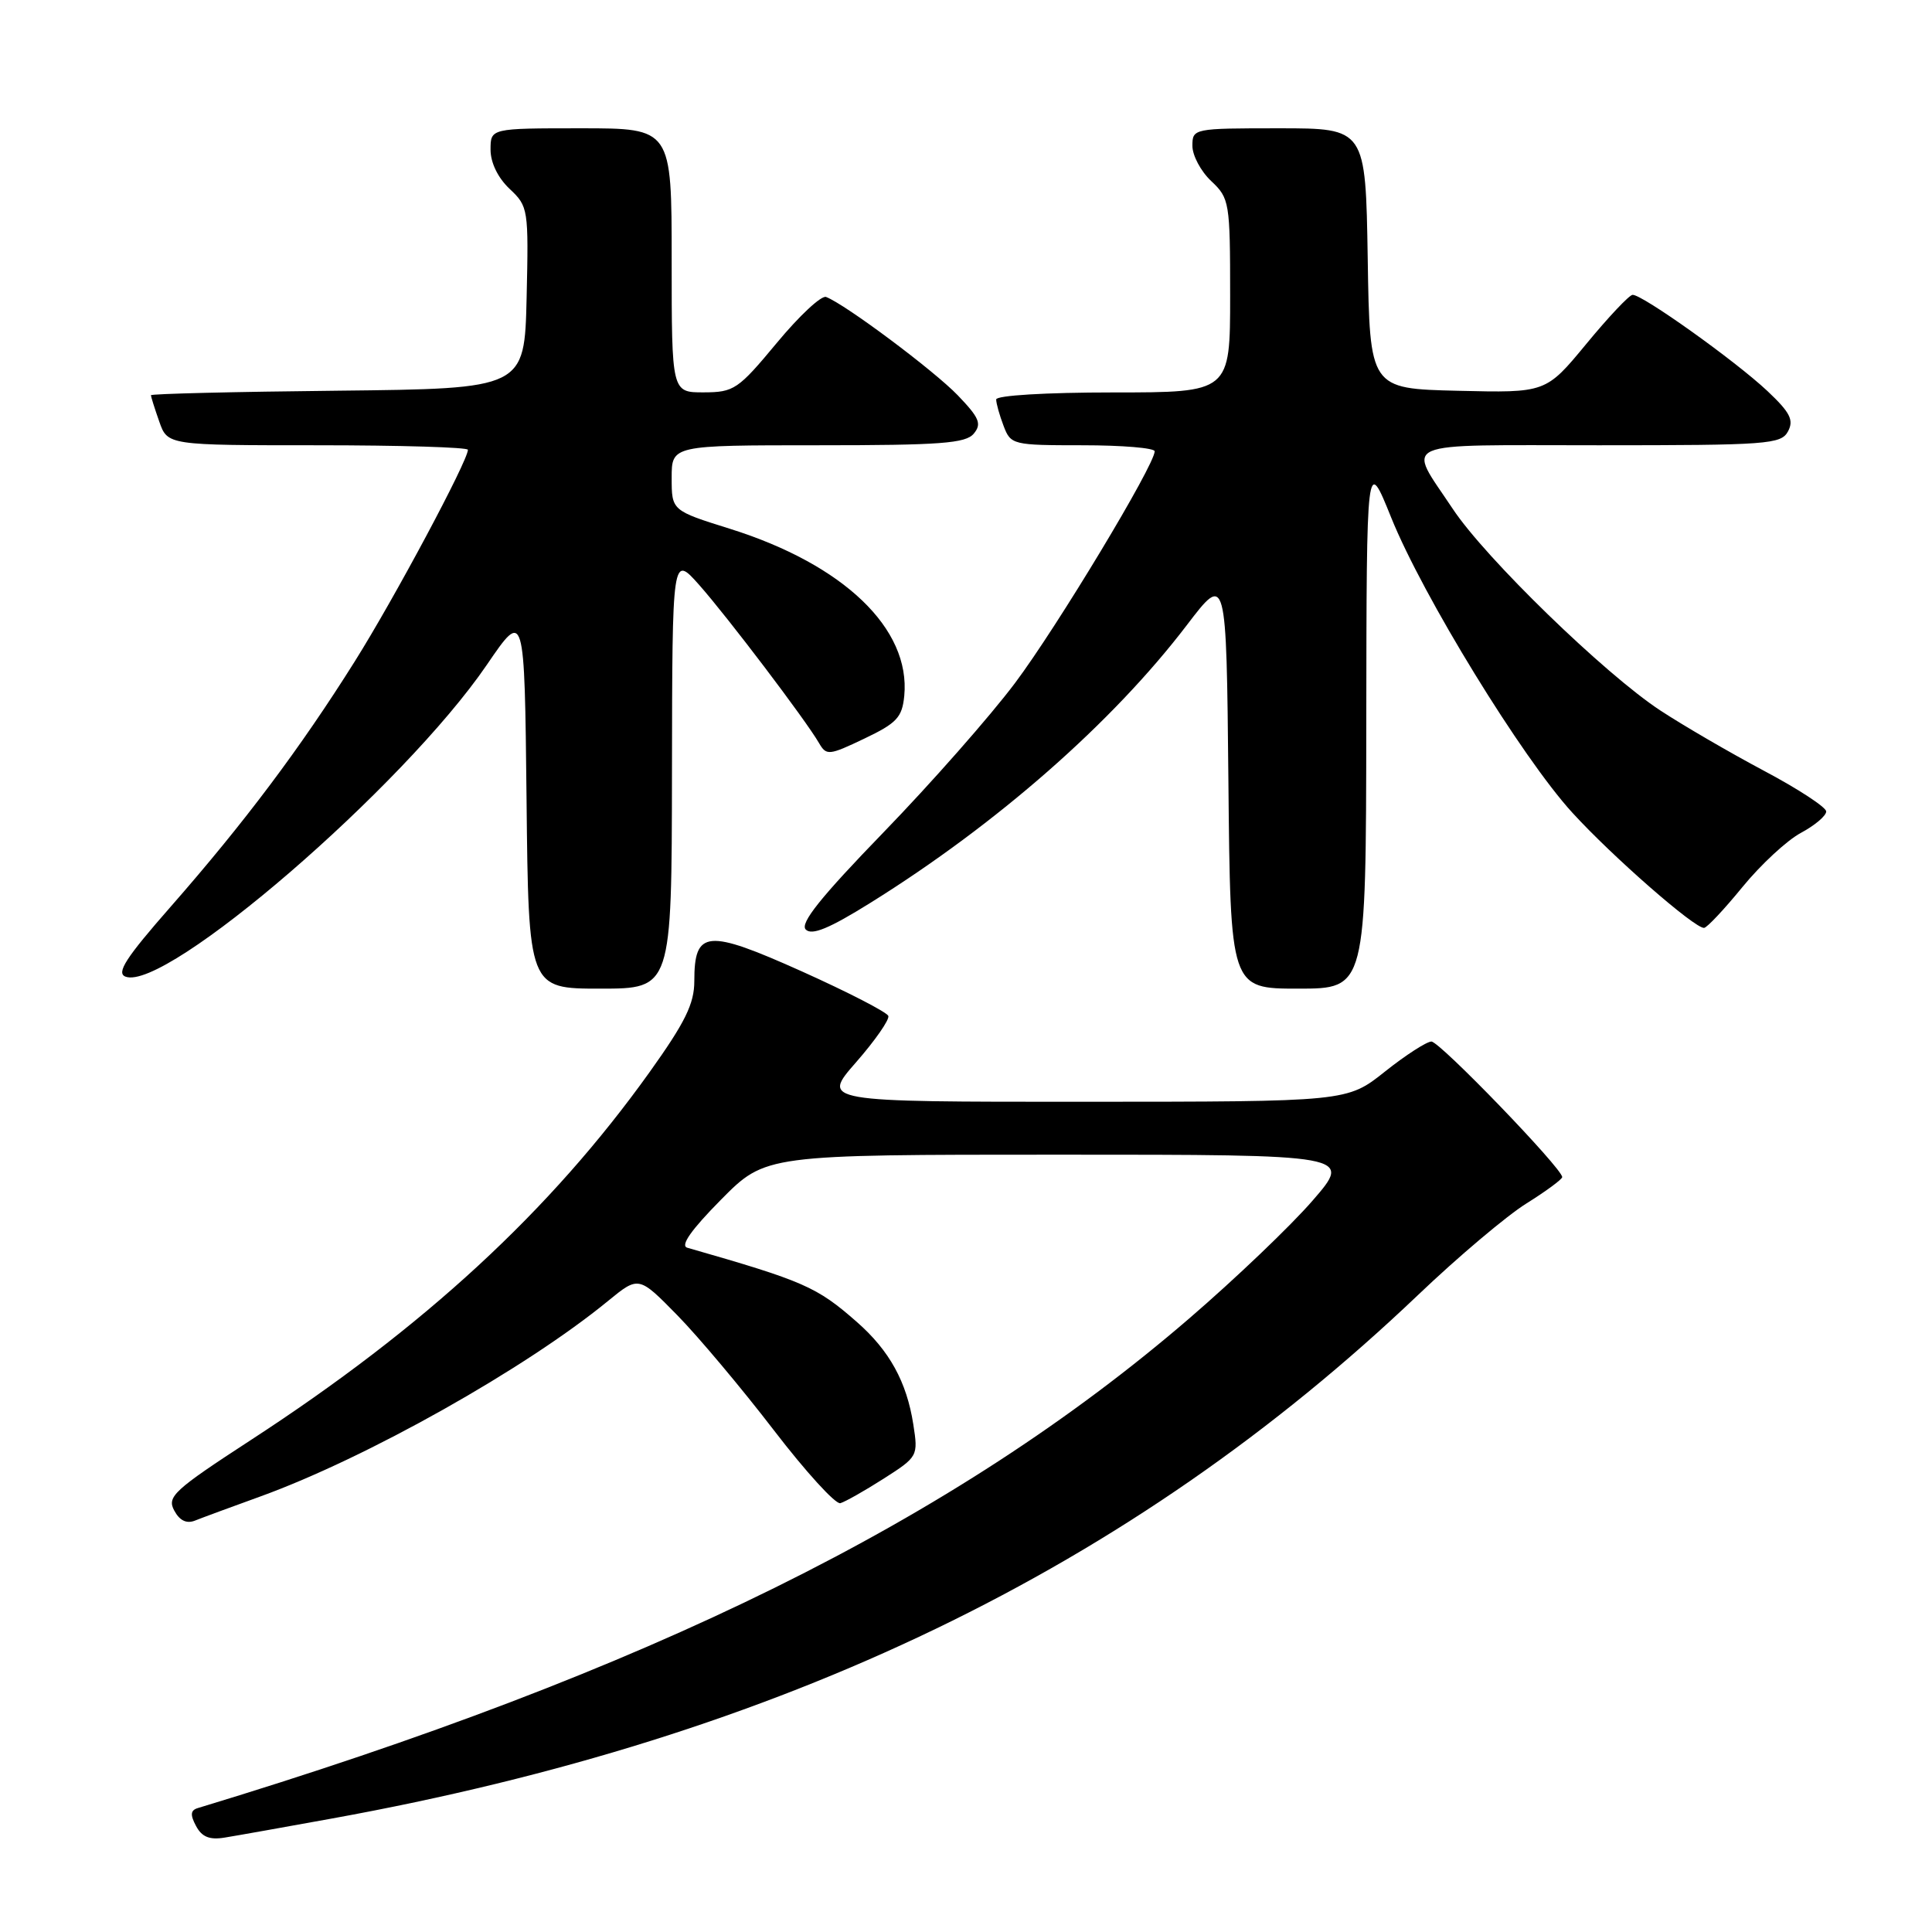 <?xml version="1.0" encoding="UTF-8" standalone="no"?>
<!DOCTYPE svg PUBLIC "-//W3C//DTD SVG 1.1//EN" "http://www.w3.org/Graphics/SVG/1.1/DTD/svg11.dtd" >
<svg xmlns="http://www.w3.org/2000/svg" xmlns:xlink="http://www.w3.org/1999/xlink" version="1.1" viewBox="0 0 256 256">
 <g >
 <path fill="currentColor"
d=" M 44.00 240.96 C 103.55 230.16 149.84 207.84 187.89 171.60 C 193.17 166.56 199.64 161.10 202.25 159.47 C 204.86 157.84 207.00 156.26 207.00 155.97 C 207.00 154.82 190.77 138.00 189.67 138.01 C 189.03 138.02 186.25 139.81 183.50 142.00 C 178.50 145.98 178.50 145.98 143.67 145.99 C 108.84 146.00 108.84 146.00 113.43 140.76 C 115.95 137.88 117.87 135.12 117.71 134.62 C 117.54 134.13 112.38 131.47 106.24 128.71 C 93.64 123.06 92.00 123.21 92.00 130.01 C 92.00 133.00 90.79 135.46 86.09 142.04 C 72.93 160.45 56.24 175.85 33.24 190.81 C 23.04 197.45 22.10 198.32 23.08 200.14 C 23.79 201.48 24.71 201.93 25.83 201.49 C 26.75 201.12 30.65 199.68 34.50 198.29 C 48.59 193.18 69.63 181.35 80.56 172.39 C 84.63 169.06 84.63 169.06 89.75 174.28 C 92.56 177.15 98.31 184.00 102.53 189.50 C 106.75 195.00 110.72 199.36 111.35 199.18 C 111.98 199.00 114.57 197.54 117.09 195.93 C 121.63 193.03 121.67 192.94 121.02 188.75 C 120.14 183.10 117.86 178.96 113.54 175.17 C 108.22 170.50 106.56 169.77 91.07 165.33 C 90.11 165.06 91.57 162.98 95.54 158.96 C 101.44 153.00 101.44 153.00 140.32 153.00 C 179.20 153.00 179.20 153.00 173.93 159.08 C 171.04 162.42 163.68 169.45 157.58 174.70 C 126.53 201.45 86.01 221.46 26.21 239.58 C 25.24 239.87 25.18 240.47 25.98 241.96 C 26.75 243.41 27.77 243.82 29.77 243.49 C 31.27 243.25 37.67 242.11 44.00 240.96 Z  M 89.04 102.25 C 89.08 73.50 89.08 73.50 92.64 77.50 C 96.36 81.70 106.77 95.42 108.53 98.47 C 109.50 100.14 109.84 100.11 114.53 97.87 C 118.83 95.82 119.54 95.06 119.82 92.20 C 120.67 83.30 111.80 74.80 96.73 70.07 C 89.00 67.65 89.00 67.65 89.00 63.32 C 89.00 59.00 89.00 59.00 108.38 59.00 C 124.61 59.00 127.96 58.75 129.03 57.46 C 130.11 56.16 129.77 55.36 126.91 52.38 C 123.74 49.09 112.01 40.32 109.46 39.35 C 108.84 39.11 105.90 41.85 102.92 45.45 C 97.81 51.60 97.26 51.98 93.25 51.99 C 89.00 52.00 89.00 52.00 89.00 34.50 C 89.00 17.00 89.00 17.00 77.00 17.00 C 65.00 17.00 65.00 17.00 65.00 19.83 C 65.00 21.56 65.98 23.57 67.53 25.03 C 70.00 27.35 70.05 27.69 69.78 39.45 C 69.50 51.50 69.50 51.50 44.75 51.77 C 31.14 51.91 20.00 52.18 20.00 52.37 C 20.00 52.55 20.49 54.12 21.10 55.85 C 22.20 59.00 22.20 59.00 42.10 59.00 C 53.04 59.00 62.00 59.27 62.00 59.60 C 62.00 61.06 52.23 79.34 46.99 87.67 C 39.78 99.15 32.37 109.02 22.61 120.15 C 16.67 126.92 15.37 128.93 16.63 129.41 C 21.95 131.45 53.47 104.25 64.51 88.09 C 69.50 80.78 69.50 80.78 69.77 105.89 C 70.03 131.00 70.03 131.00 79.52 131.00 C 89.00 131.00 89.00 131.00 89.04 102.25 Z  M 181.04 95.75 C 181.08 60.50 181.08 60.50 184.34 68.58 C 188.53 78.97 201.67 100.38 208.33 107.67 C 213.64 113.49 224.56 123.04 225.80 122.95 C 226.19 122.92 228.47 120.49 230.88 117.54 C 233.30 114.58 236.78 111.35 238.63 110.36 C 240.49 109.36 241.99 108.09 241.98 107.52 C 241.97 106.96 238.26 104.53 233.73 102.13 C 229.20 99.72 223.03 96.13 220.00 94.14 C 212.62 89.29 196.83 73.96 192.50 67.43 C 186.40 58.24 184.65 59.00 211.86 59.00 C 234.23 59.00 236.00 58.87 236.92 57.16 C 237.72 55.66 237.20 54.65 234.20 51.82 C 229.95 47.82 217.54 38.97 216.32 39.07 C 215.87 39.10 213.10 42.04 210.17 45.60 C 204.83 52.06 204.83 52.06 193.17 51.78 C 181.50 51.50 181.50 51.50 181.23 34.25 C 180.95 17.00 180.95 17.00 169.48 17.00 C 158.13 17.00 158.00 17.03 158.00 19.33 C 158.00 20.60 159.12 22.71 160.50 24.00 C 162.91 26.27 163.00 26.79 163.00 39.17 C 163.00 52.00 163.00 52.00 147.50 52.00 C 138.55 52.00 132.00 52.40 132.00 52.93 C 132.00 53.45 132.44 55.02 132.98 56.43 C 133.93 58.94 134.17 59.00 143.48 59.00 C 148.71 59.00 153.00 59.36 153.00 59.80 C 153.00 61.62 140.08 83.06 134.50 90.50 C 131.20 94.90 123.36 103.80 117.08 110.28 C 108.72 118.91 105.96 122.36 106.77 123.17 C 107.58 123.98 109.88 123.03 115.35 119.62 C 132.11 109.18 147.43 95.73 157.27 82.82 C 162.50 75.97 162.50 75.97 162.77 103.49 C 163.03 131.00 163.03 131.00 172.02 131.00 C 181.00 131.00 181.00 131.00 181.04 95.75 Z "/>
</g>
</svg>